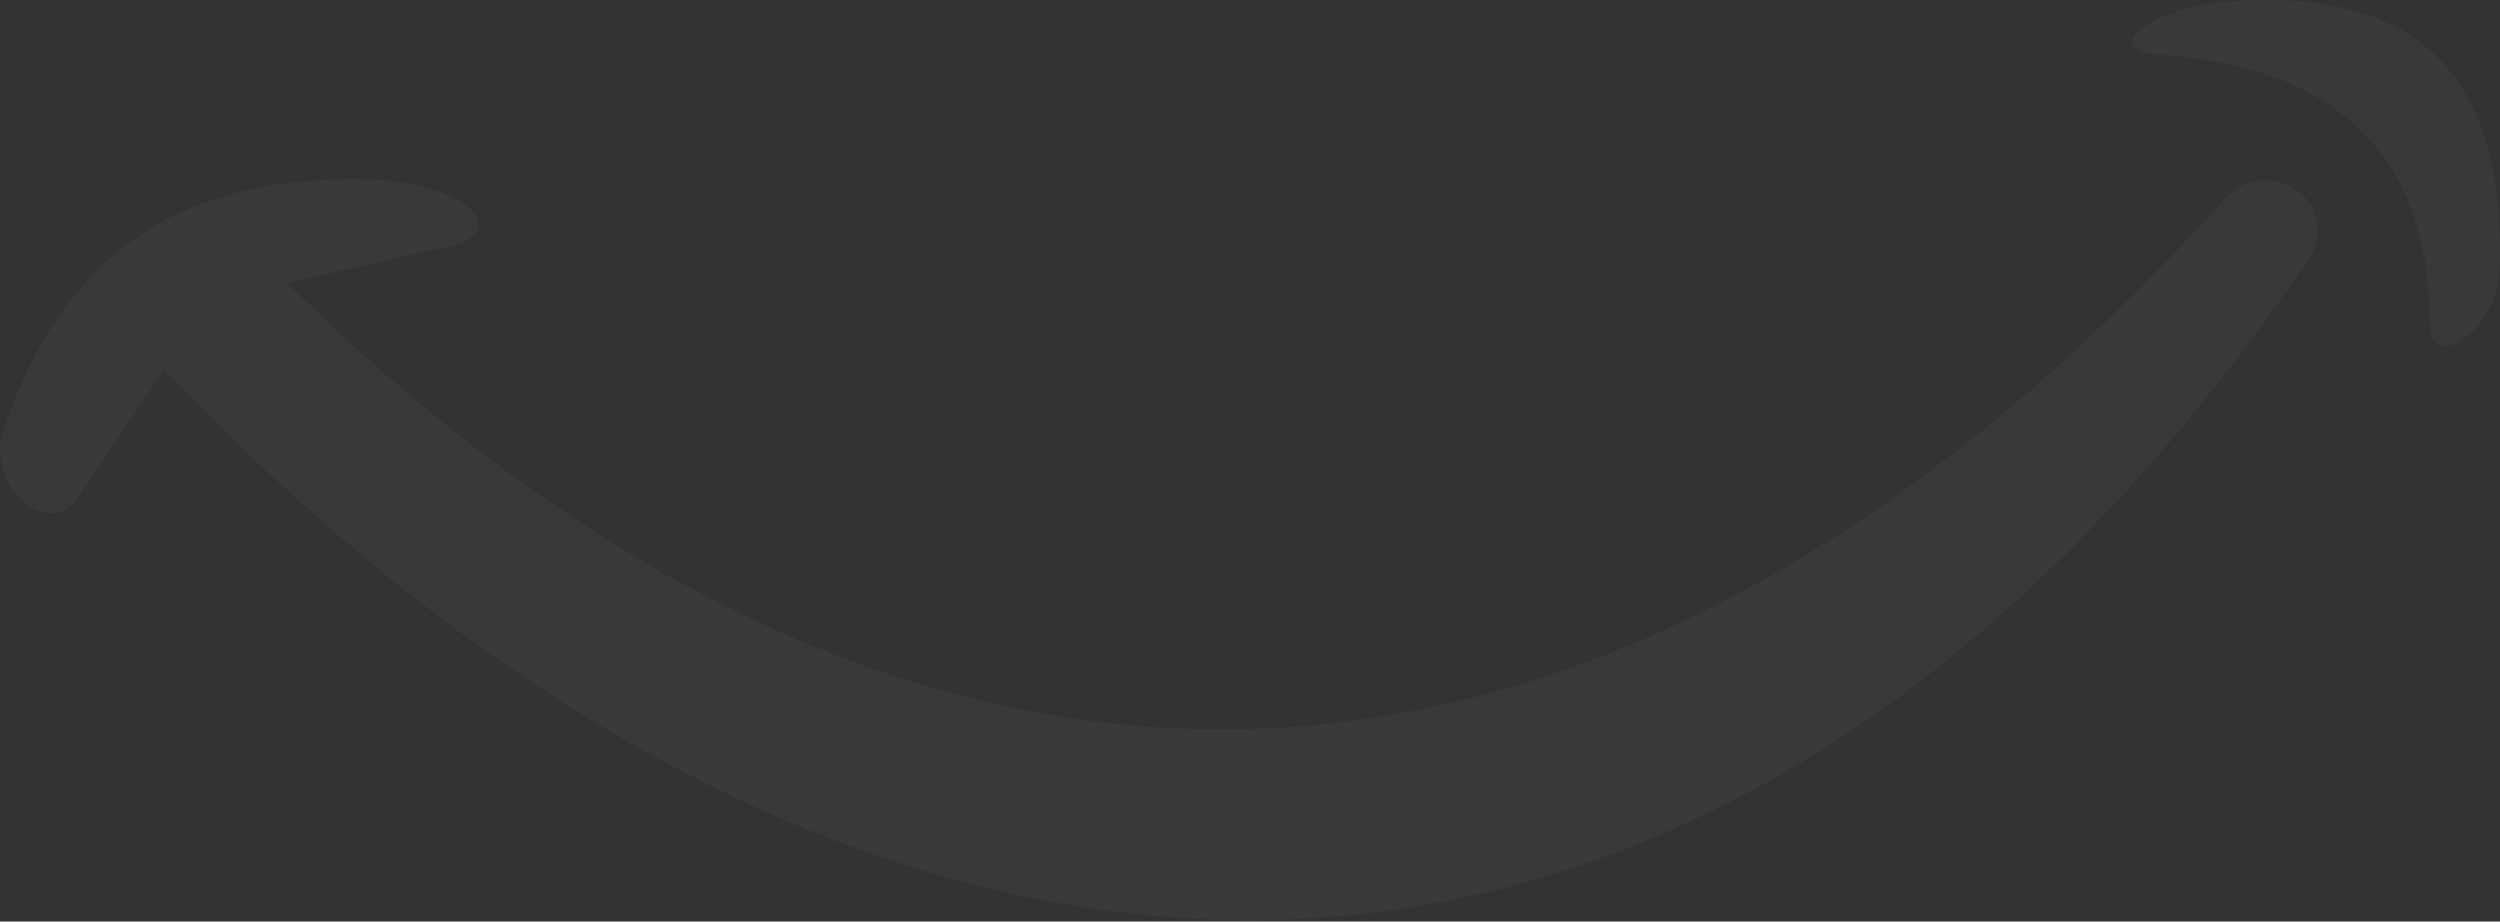 <svg width="529" height="195" viewBox="0 0 529 195" fill="none" xmlns="http://www.w3.org/2000/svg">
<rect x="0" y="0" width="529" height="195" fill="#333333" stroke="none"/>
<path fill-rule="evenodd" clip-rule="evenodd" d="M0.648 91.408C11.251 59.444 32.139 37.592 75.462 37.9C98.216 37.9 109.138 48.891 94.803 52.145L60.718 59.883C195.193 192.225 342.41 184.926 471.287 41.549C473.193 39.559 475.81 38.344 478.608 38.149C481.407 37.954 484.177 38.794 486.358 40.499C488.54 42.204 489.969 44.647 490.356 47.331C490.743 50.016 490.059 52.743 488.443 54.959C356.153 248.415 175.533 226.432 34.778 78.174L16.575 105.126C10.25 114.886 -3.084 102.576 0.648 91.408Z" fill="white" fill-opacity="0.03"/>
<path fill-rule="evenodd" clip-rule="evenodd" d="M457.089 11.608C496.681 14.422 514.019 34.691 514.156 68.37C514.156 79.362 528.536 69.953 528.945 56.807C530.129 16.313 512.062 -3.077 470.741 0.397C455.587 1.672 443.391 10.641 457.089 11.608Z" fill="white" fill-opacity="0.03"/>
</svg>
